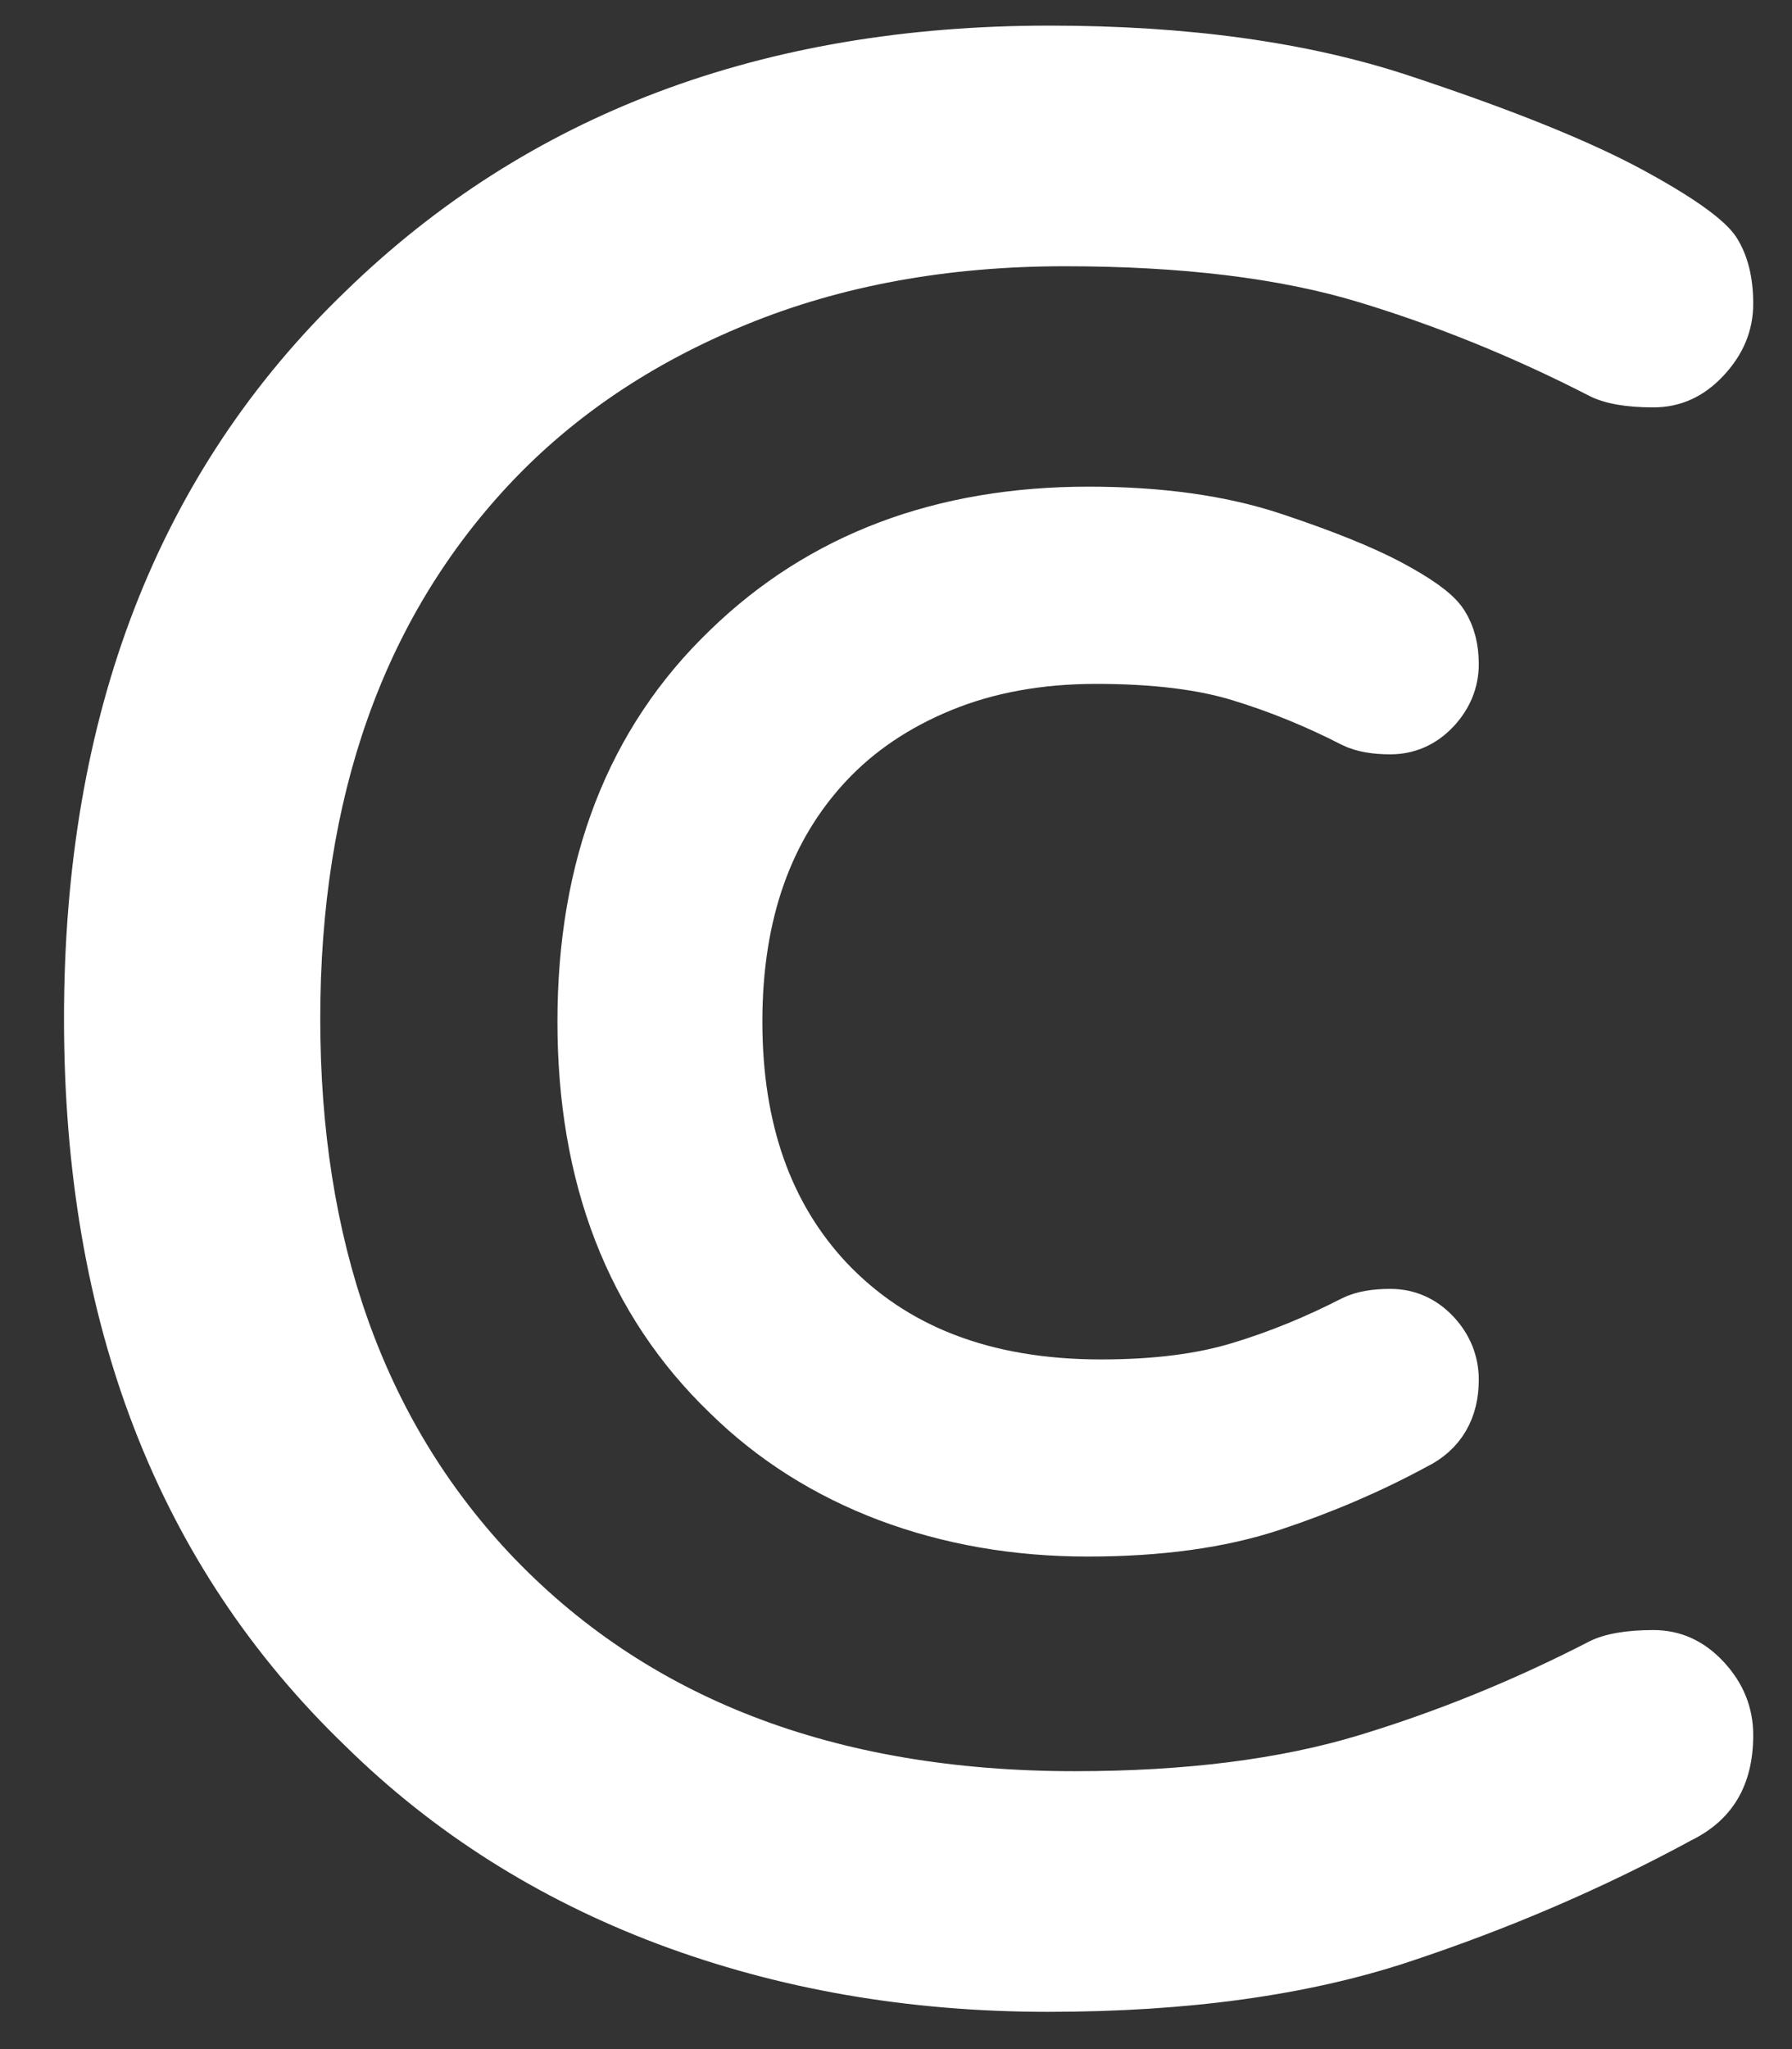 <?xml version="1.0" encoding="UTF-8"?>
<svg width="14px" height="16px" viewBox="0 0 14 16" version="1.1" xmlns="http://www.w3.org/2000/svg" xmlns:xlink="http://www.w3.org/1999/xlink">
    <rect x="0" y="0" width="14" height="16" fill="#333333" stroke="none"/>
    <!-- Generator: Sketch 52.2 (67145) - http://www.bohemiancoding.com/sketch -->
    <title>Group 5</title>
    <desc>Created with Sketch.</desc>
    <g id="Startpage" stroke="none" stroke-width="1" fill="none" fill-rule="evenodd">
        <g id="cryptotab_startpage-03-weather" transform="translate(-17, -705)" fill="#FFFFFF">
            <g id="ct-block" transform="translate(10, 345)">
                <g id="unregistred">
                    <g id="icon---menu">
                        <g id="up" transform="translate(0, 335)">
                            <g id="icon_cryptotab" transform="translate(3, 21)">
                                <g id="Group-5" transform="translate(4.5, 4.2)">
                                    <path d="M11.922,12.614 C12.039,12.557 12.204,12.528 12.417,12.528 C12.629,12.528 12.812,12.611 12.966,12.776 C13.12,12.942 13.197,13.133 13.197,13.349 C13.197,13.738 13.036,14.011 12.713,14.17 C12.024,14.544 11.287,14.861 10.503,15.12 C9.718,15.379 8.78,15.509 7.687,15.509 C6.595,15.509 5.58,15.332 4.641,14.98 C3.703,14.627 2.889,14.112 2.2,13.435 C0.733,12.024 0,10.13 0,7.754 C0,5.378 0.733,3.485 2.2,2.074 C3.622,0.691 5.455,0 7.698,0 C8.784,0 9.718,0.13 10.503,0.389 C11.287,0.648 11.889,0.889 12.307,1.112 C12.724,1.336 12.977,1.516 13.065,1.652 C13.153,1.789 13.197,1.962 13.197,2.171 C13.197,2.38 13.12,2.567 12.966,2.732 C12.812,2.898 12.629,2.981 12.417,2.981 C12.204,2.981 12.039,2.952 11.922,2.894 C11.335,2.592 10.734,2.347 10.118,2.16 C9.502,1.973 8.736,1.879 7.819,1.879 C6.903,1.879 6.074,2.03 5.334,2.333 C4.593,2.635 3.974,3.053 3.475,3.586 C2.493,4.637 2.002,6.026 2.002,7.754 C2.002,9.482 2.493,10.872 3.475,11.923 C4.546,13.061 6.019,13.63 7.896,13.63 C8.762,13.63 9.502,13.536 10.118,13.349 C10.734,13.162 11.335,12.917 11.922,12.614 Z" id="C"></path>
                                    <path d="M10.116,10.207 C10.174,10.178 10.257,10.164 10.363,10.164 C10.469,10.164 10.561,10.205 10.638,10.288 C10.715,10.371 10.753,10.466 10.753,10.574 C10.753,10.769 10.673,10.906 10.511,10.985 C10.167,11.172 9.798,11.33 9.406,11.46 C9.014,11.59 8.545,11.654 7.998,11.654 C7.452,11.654 6.945,11.566 6.475,11.39 C6.006,11.213 5.599,10.956 5.255,10.618 C4.521,9.912 4.155,8.965 4.155,7.777 C4.155,6.589 4.521,5.642 5.255,4.937 C5.966,4.246 6.882,3.9 8.004,3.9 C8.547,3.9 9.014,3.965 9.406,4.094 C9.798,4.224 10.099,4.345 10.308,4.456 C10.517,4.568 10.643,4.658 10.687,4.726 C10.731,4.795 10.753,4.881 10.753,4.985 C10.753,5.09 10.715,5.183 10.638,5.266 C10.561,5.349 10.469,5.39 10.363,5.39 C10.257,5.39 10.174,5.376 10.116,5.347 C9.822,5.196 9.522,5.074 9.214,4.98 C8.906,4.886 8.523,4.84 8.064,4.84 C7.606,4.84 7.192,4.915 6.822,5.066 C6.451,5.218 6.142,5.426 5.892,5.693 C5.401,6.218 5.156,6.913 5.156,7.777 C5.156,8.641 5.401,9.336 5.892,9.862 C6.428,10.43 7.164,10.715 8.103,10.715 C8.536,10.715 8.906,10.668 9.214,10.574 C9.522,10.481 9.822,10.358 10.116,10.207 Z" id="C" stroke="#FFFFFF" stroke-width="0.6"></path>
                                </g>
                            </g>
                        </g>
                    </g>
                </g>
            </g>
        </g>
    </g>
</svg>